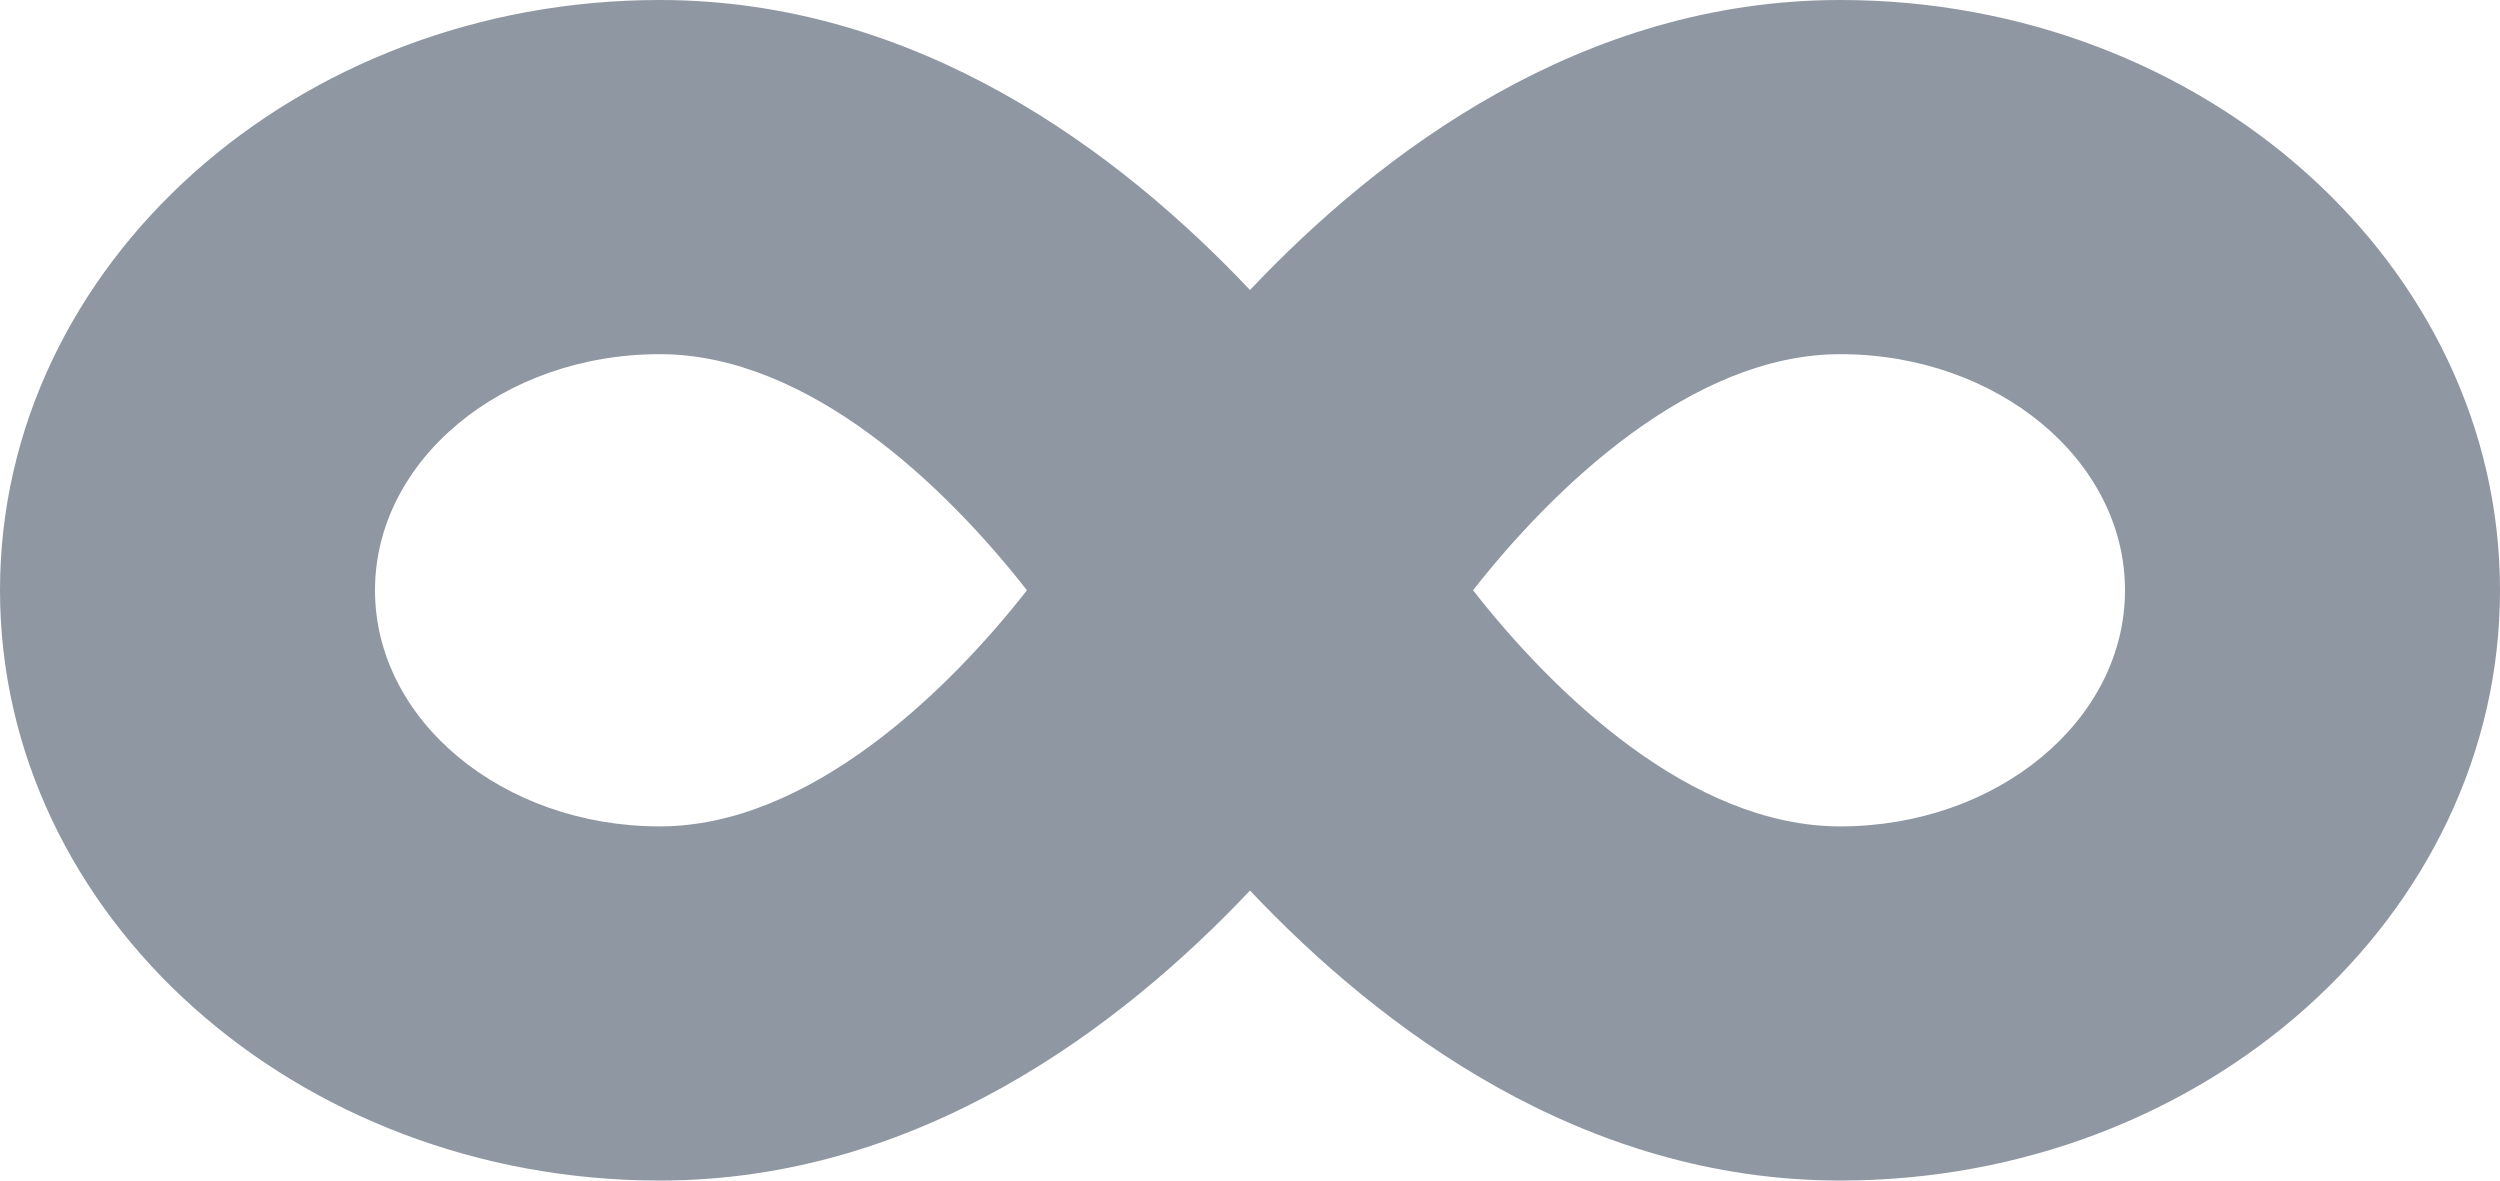 <svg width="36" height="17" viewBox="0 0 36 17" fill="none" xmlns="http://www.w3.org/2000/svg">
<path d="M26.499 0C22.781 0 19.873 2.194 18 4.176C16.127 2.194 13.219 0 9.501 0C4.264 0 0 3.814 0 8.5C0 13.186 4.264 17 9.501 17C13.219 17 16.127 14.806 18 12.824C19.873 14.806 22.781 17 26.499 17C31.736 17 36 13.186 36 8.5C36 3.814 31.736 0 26.499 0ZM9.501 11.9C7.239 11.9 5.4 10.375 5.4 8.5C5.4 6.625 7.239 5.1 9.501 5.1C11.649 5.1 13.629 7.018 14.788 8.5C13.641 9.966 11.644 11.9 9.501 11.9V11.9ZM26.499 11.9C24.351 11.9 22.371 9.982 21.212 8.5C22.359 7.034 24.356 5.1 26.499 5.1C28.761 5.1 30.6 6.625 30.6 8.5C30.6 10.375 28.761 11.9 26.499 11.9Z" fill="#8F97A2"/>
</svg>
